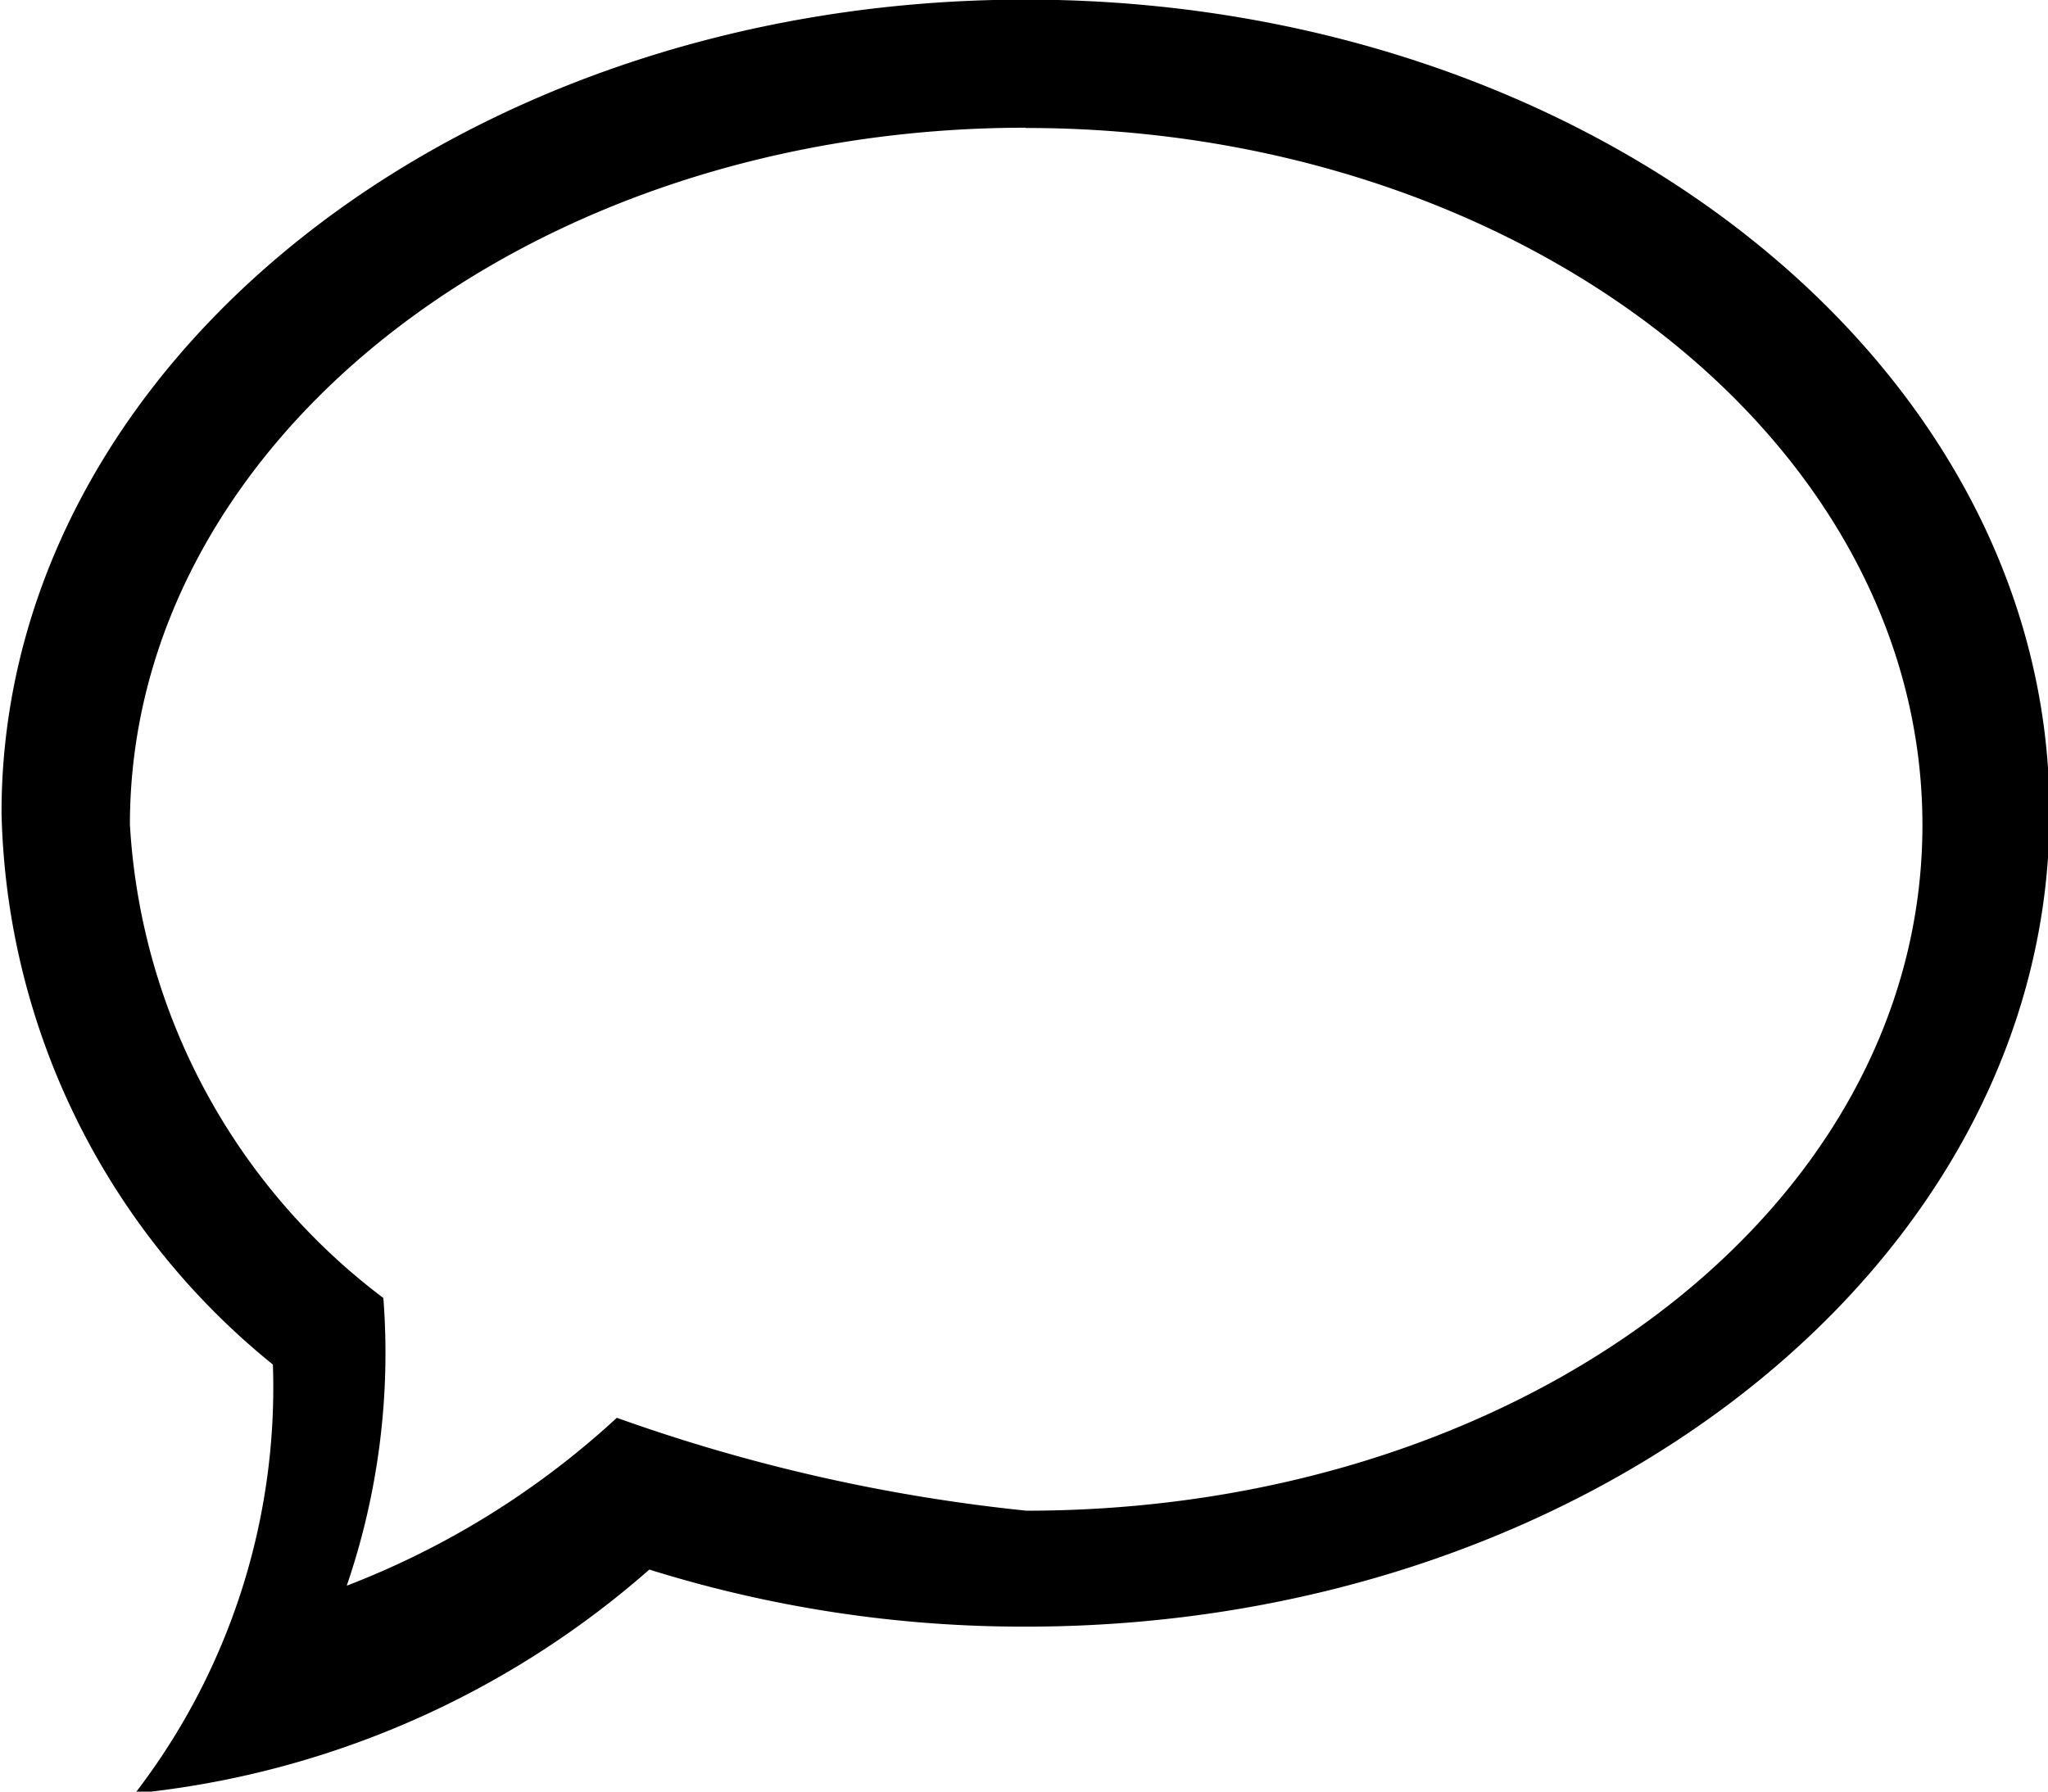 <svg xmlns="http://www.w3.org/2000/svg" width="32" height="28" viewBox="0 0 16 14">
<defs>
    <style>
      .cls-1 {
        fill-rule: evenodd;
      }
    </style>
  </defs>
  <path id="speach_bubble" data-name="speach bubble" class="cls-1" d="M624.015,330.711a9.79,9.79,0,0,1-2.942-.446,7.165,7.165,0,0,1-4.018,1.749,5.2,5.2,0,0,0,1.077-3.351,5.7,5.7,0,0,1-2.12-4.312c0-3.509,3.583-6.354,8-6.354s8,2.845,8,6.354S628.428,330.711,624.015,330.711Zm0-11.713c-3.868,0-7,2.438-7,5.445a4.989,4.989,0,0,0,1.98,3.7,5.614,5.614,0,0,1-.286,2.248,6.6,6.6,0,0,0,2.11-1.312,13.588,13.588,0,0,0,3.2.726c3.861,0,7-2.349,7-5.358S627.874,319,624.013,319Z" transform="translate(-616 -318)"/>
</svg>
